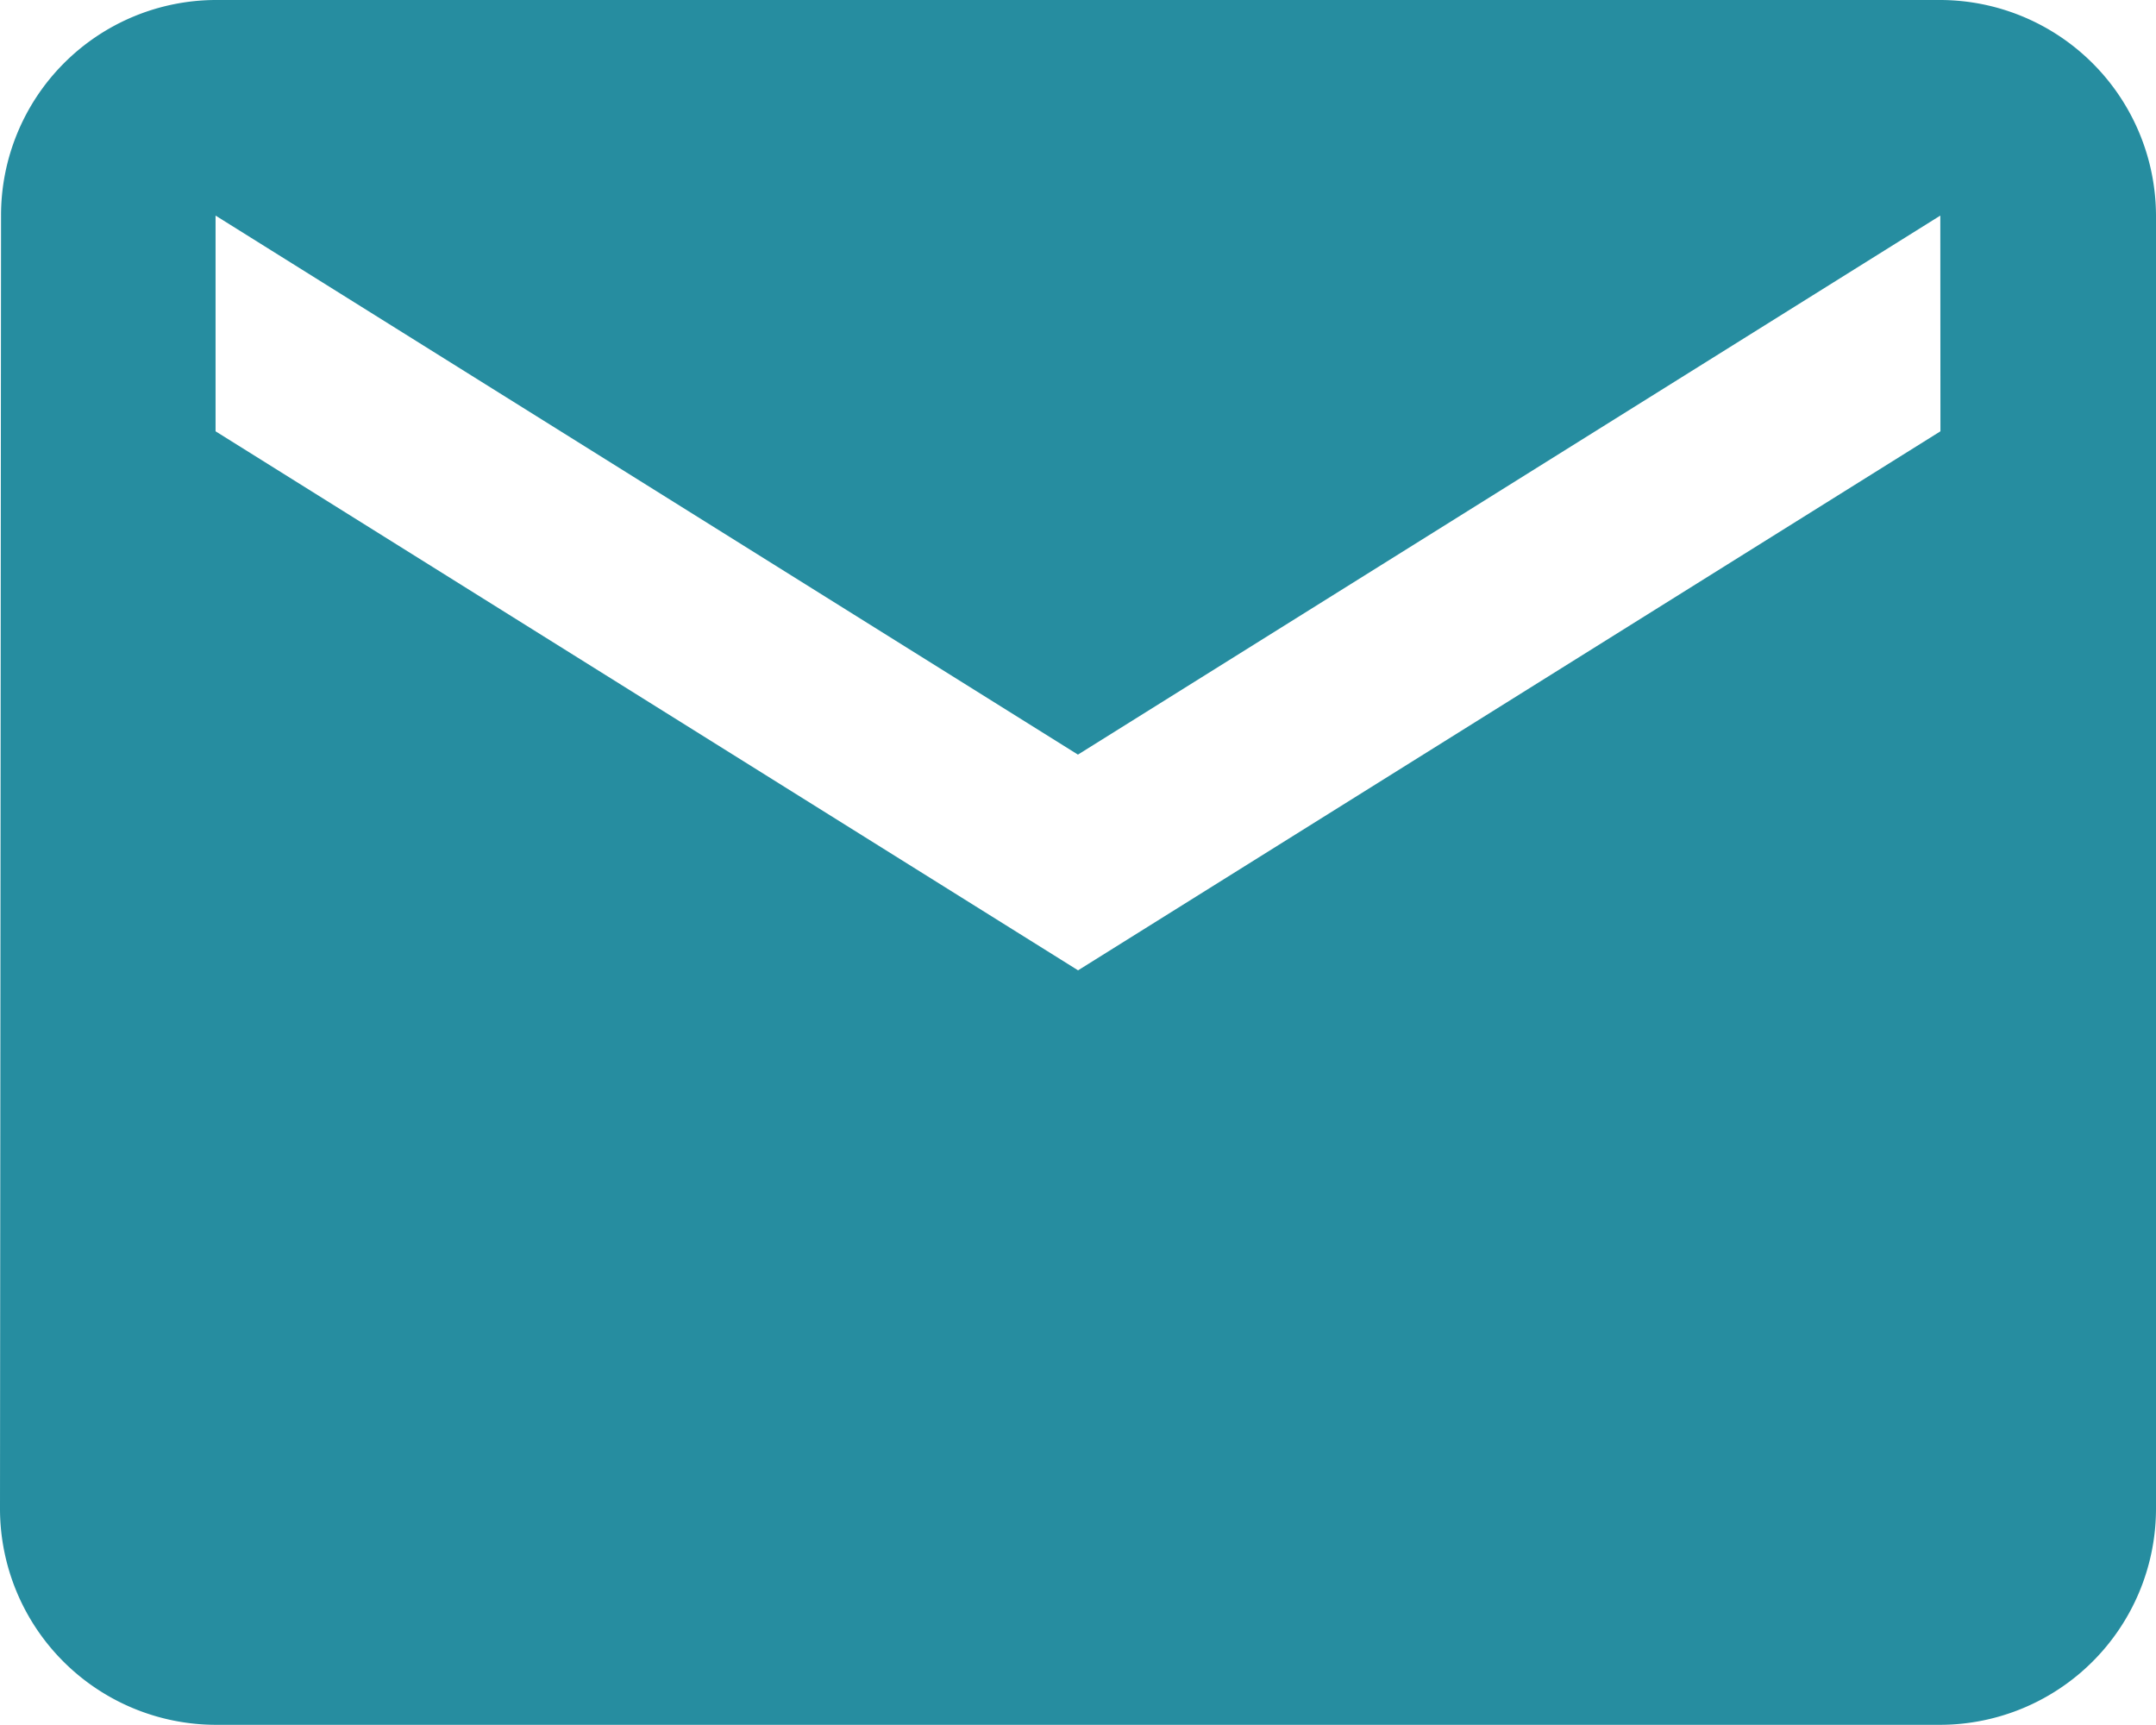 <svg xmlns="http://www.w3.org/2000/svg" width="16.573" height="13.258" viewBox="0 0 16.573 13.258">
  <path id="Icon_material-email" data-name="Icon material-email" d="M17.916,6H4.657A1.655,1.655,0,0,0,3.008,7.657L3,17.6a1.662,1.662,0,0,0,1.657,1.657H17.916A1.662,1.662,0,0,0,19.573,17.6V7.657A1.662,1.662,0,0,0,17.916,6Zm0,3.315-6.629,4.143L4.657,9.315V7.657L11.286,11.8l6.629-4.143Z" transform="translate(-3 -6)" fill="#268da0"/>
</svg>

